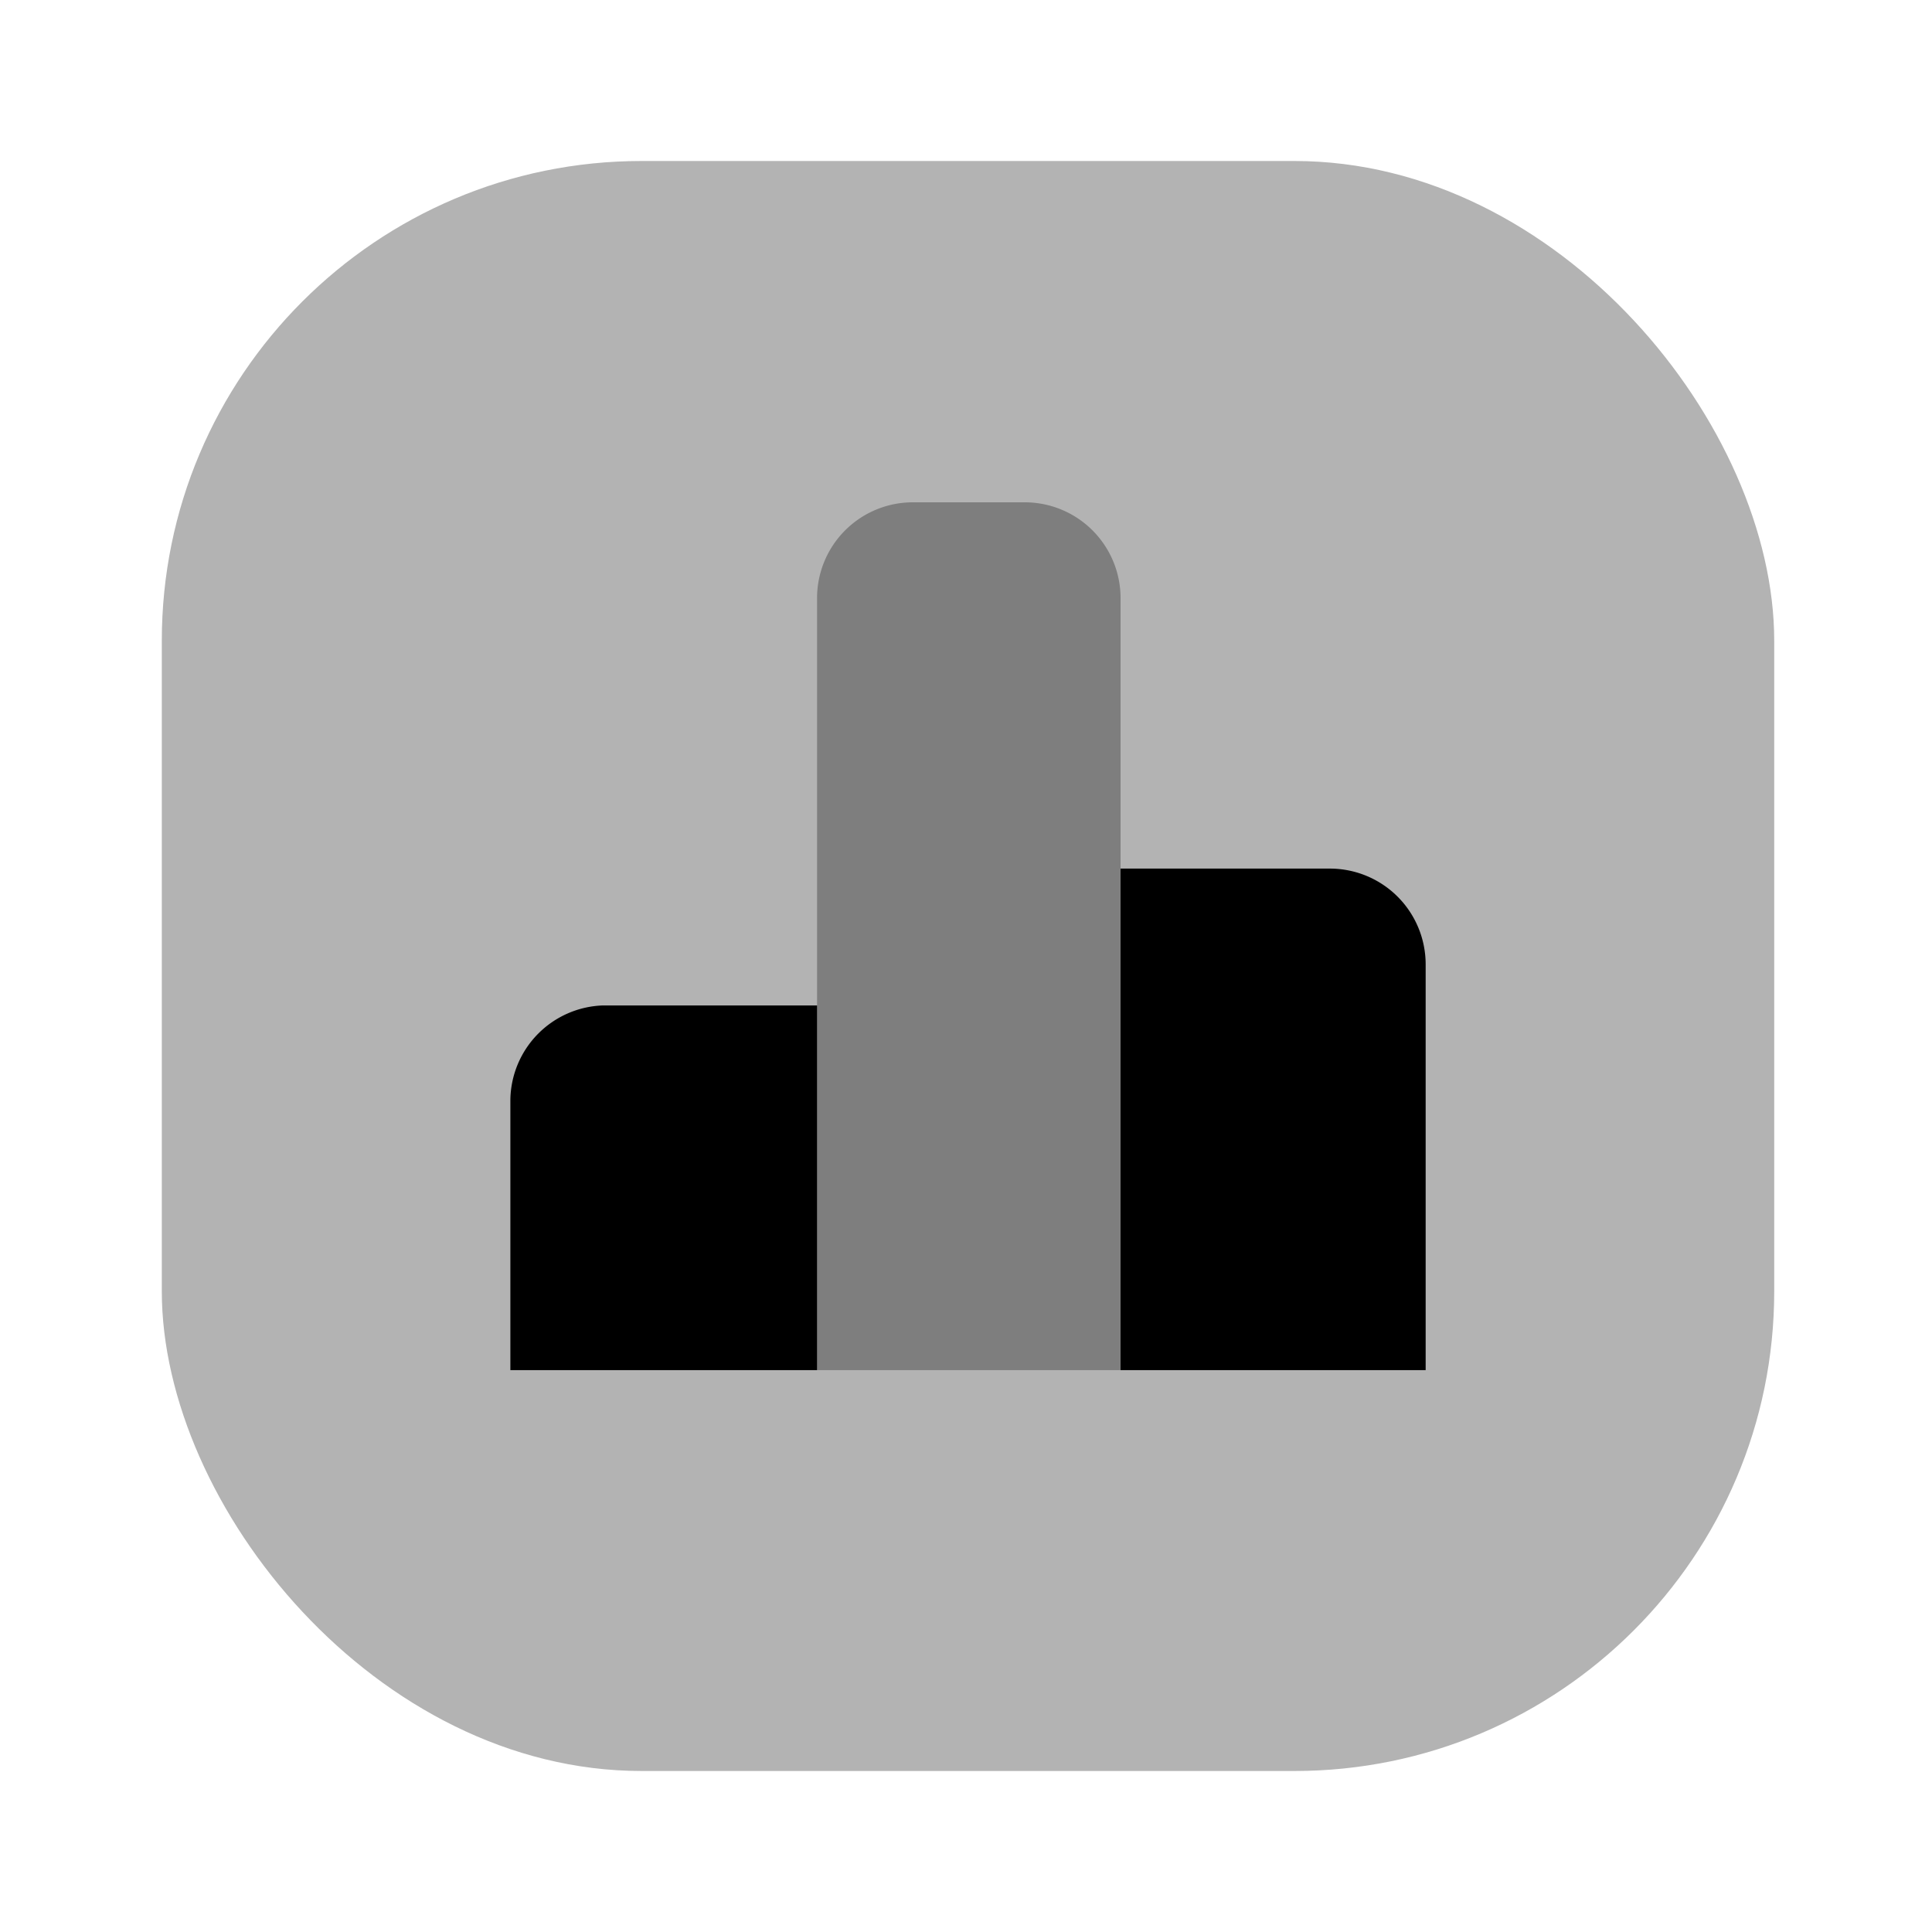 <svg xmlns="http://www.w3.org/2000/svg" viewBox="0 0 24 24"><defs><style>.cls-1{opacity:0.3;}</style></defs><g id="finance"><g id="financial-schedule"><rect class="cls-1" x="2.01" y="2" width="20.03" height="20" rx="5.96"/><path d="M6.34,12.47h3.81a0,0,0,0,1,0,0v3.36A1.19,1.19,0,0,1,9,17H6.34a0,0,0,0,1,0,0V12.47A0,0,0,0,1,6.34,12.47Z" transform="translate(16.49 29.49) rotate(-180)"/><path d="M13.92,10.77h3.79a0,0,0,0,1,0,0V17a0,0,0,0,1,0,0h-2.6a1.19,1.19,0,0,1-1.19-1.19V10.77A0,0,0,0,1,13.92,10.77Z" transform="translate(31.63 27.79) rotate(-180)"/><path class="cls-1" d="M10.15,6.22h3.77a0,0,0,0,1,0,0v9.61A1.19,1.19,0,0,1,12.73,17H11.34a1.19,1.19,0,0,1-1.19-1.19V6.22a0,0,0,0,1,0,0Z" transform="translate(24.07 23.24) rotate(-180)"/></g></g></svg>
